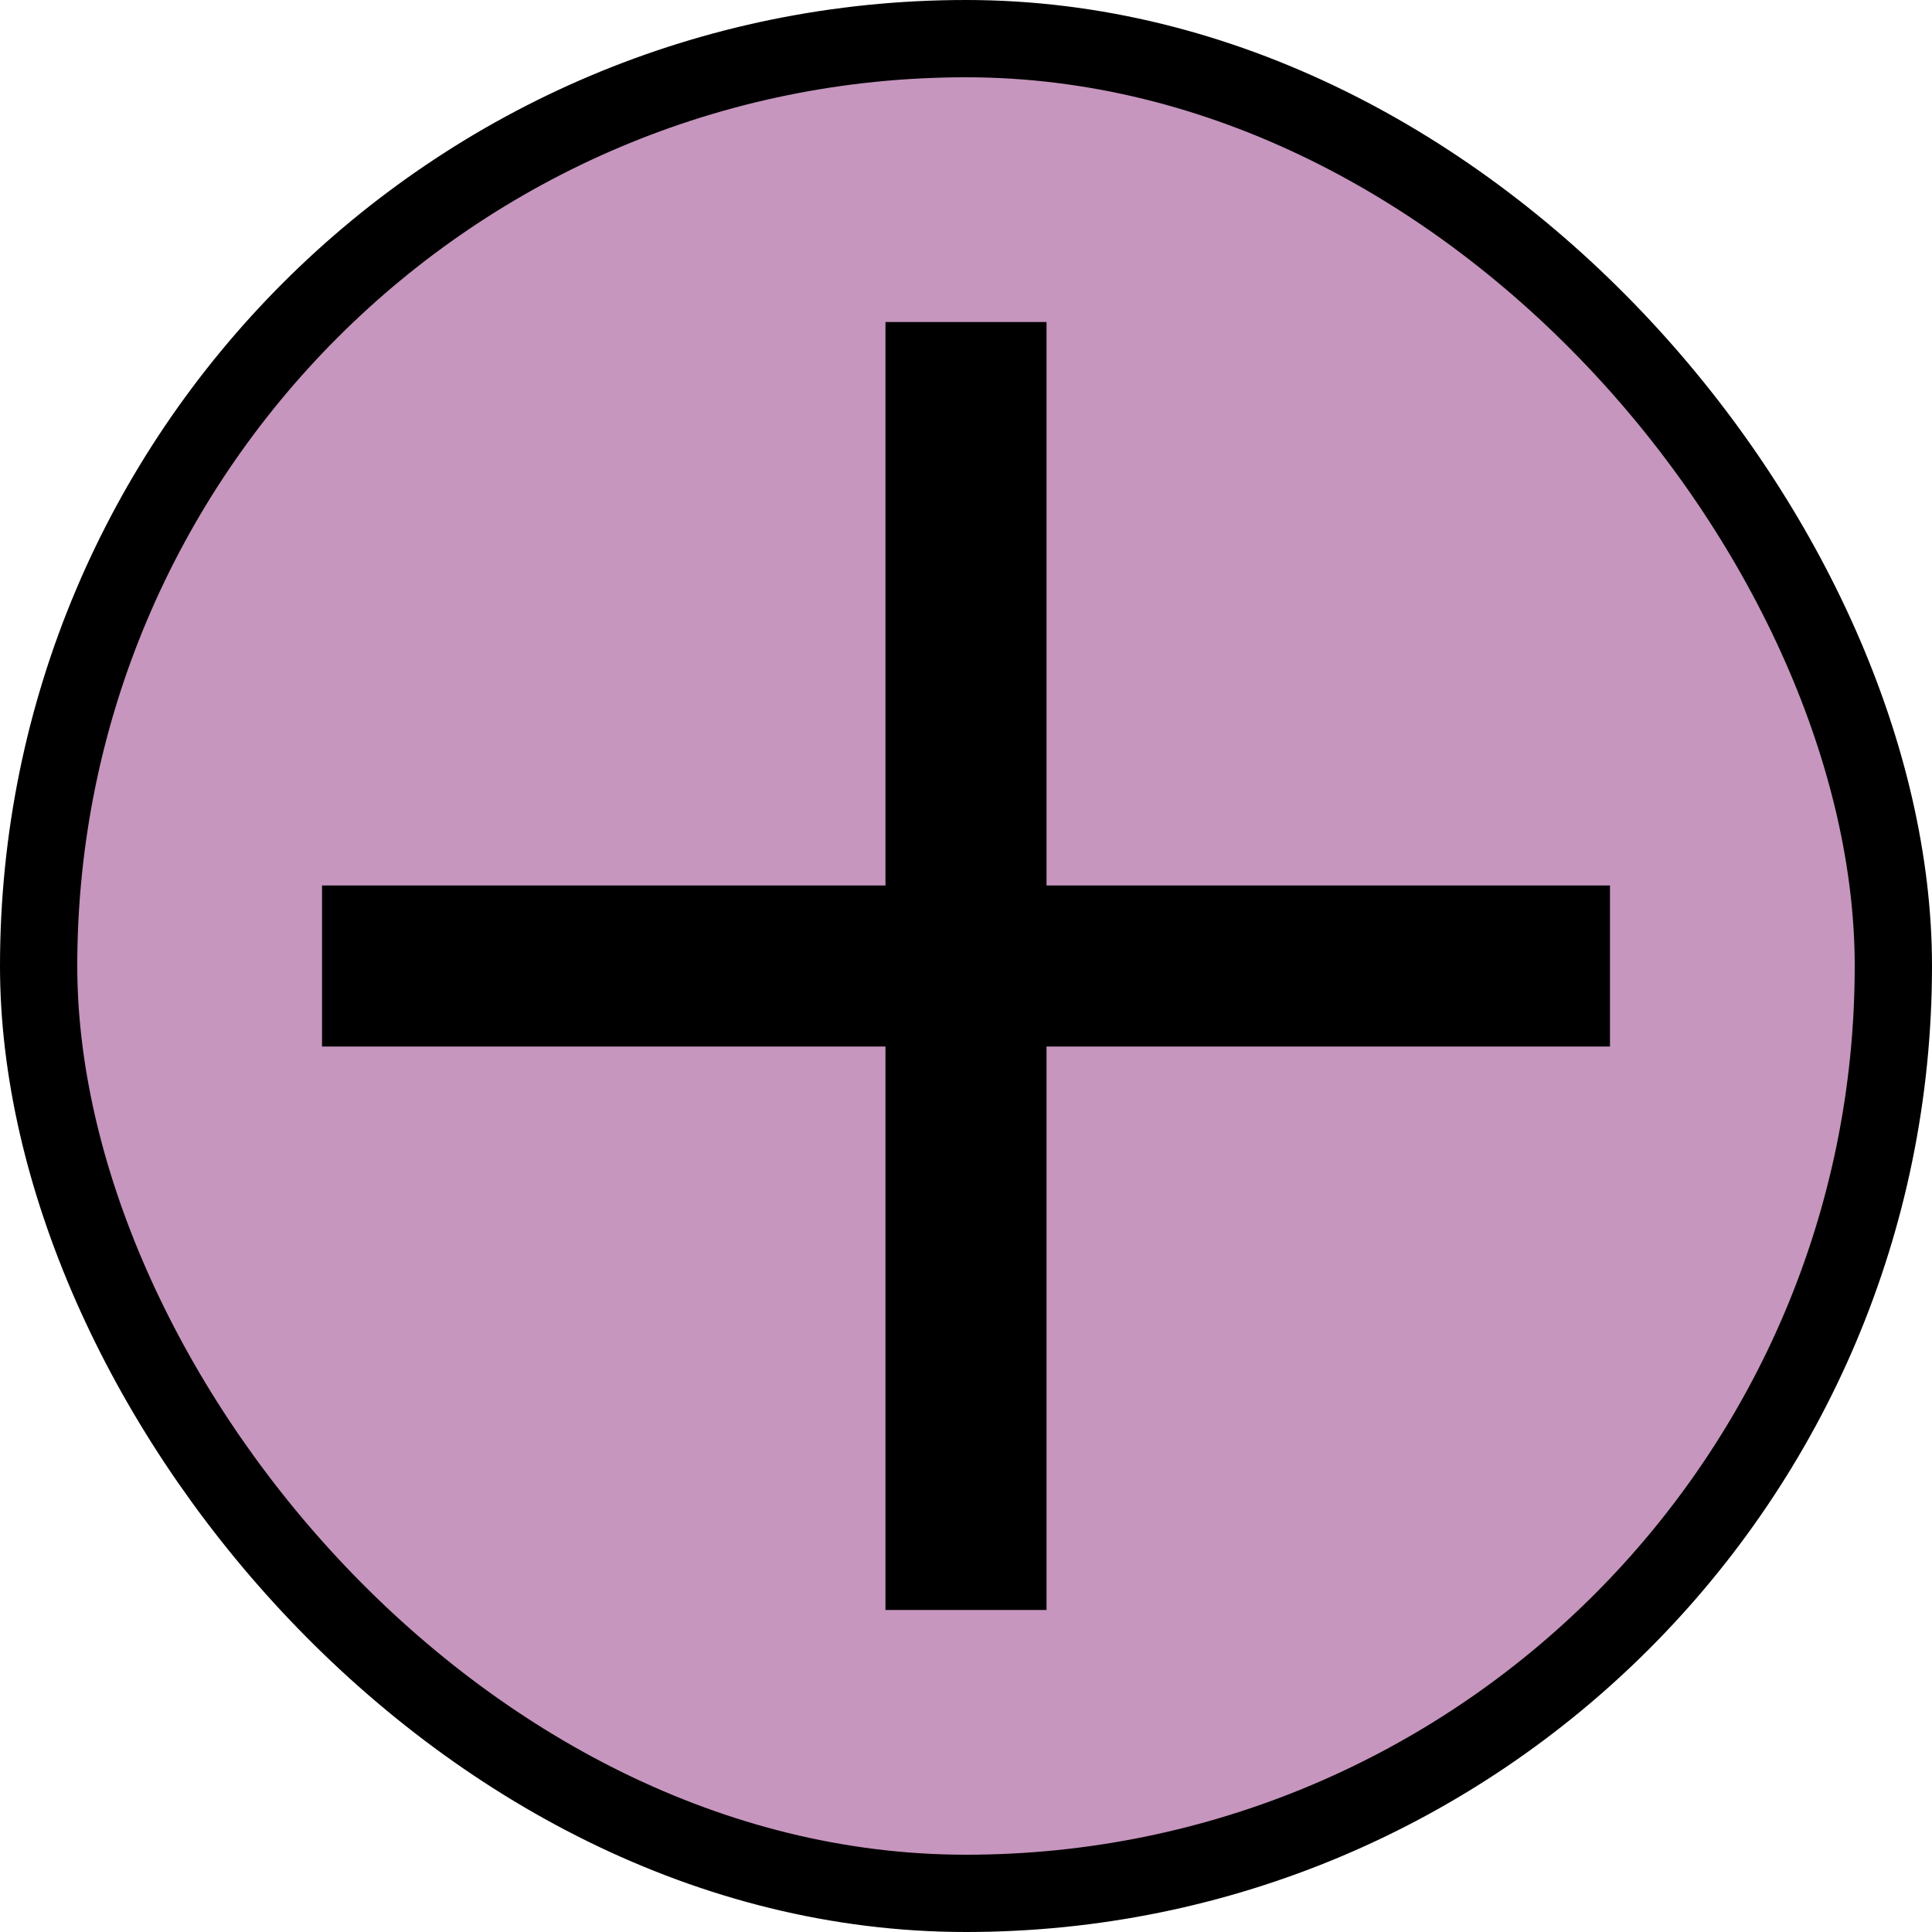 <svg width="25" height="25" viewBox="0 0 25 25" fill="none" xmlns="http://www.w3.org/2000/svg">
<g id="Icons/add_24px">
<rect x="0.5" y="0.5" width="24" height="24" rx="12" fill="#C696BE"/>
<rect x="0.5" y="0.5" width="24" height="24" rx="12" stroke="black"/>
<path id="icon" d="M20.833 13.542H13.542V20.833H11.458V13.542H4.167V11.458H11.458V4.167H13.542V11.458H20.833V13.542Z" fill="black"/>
</g>
</svg>
